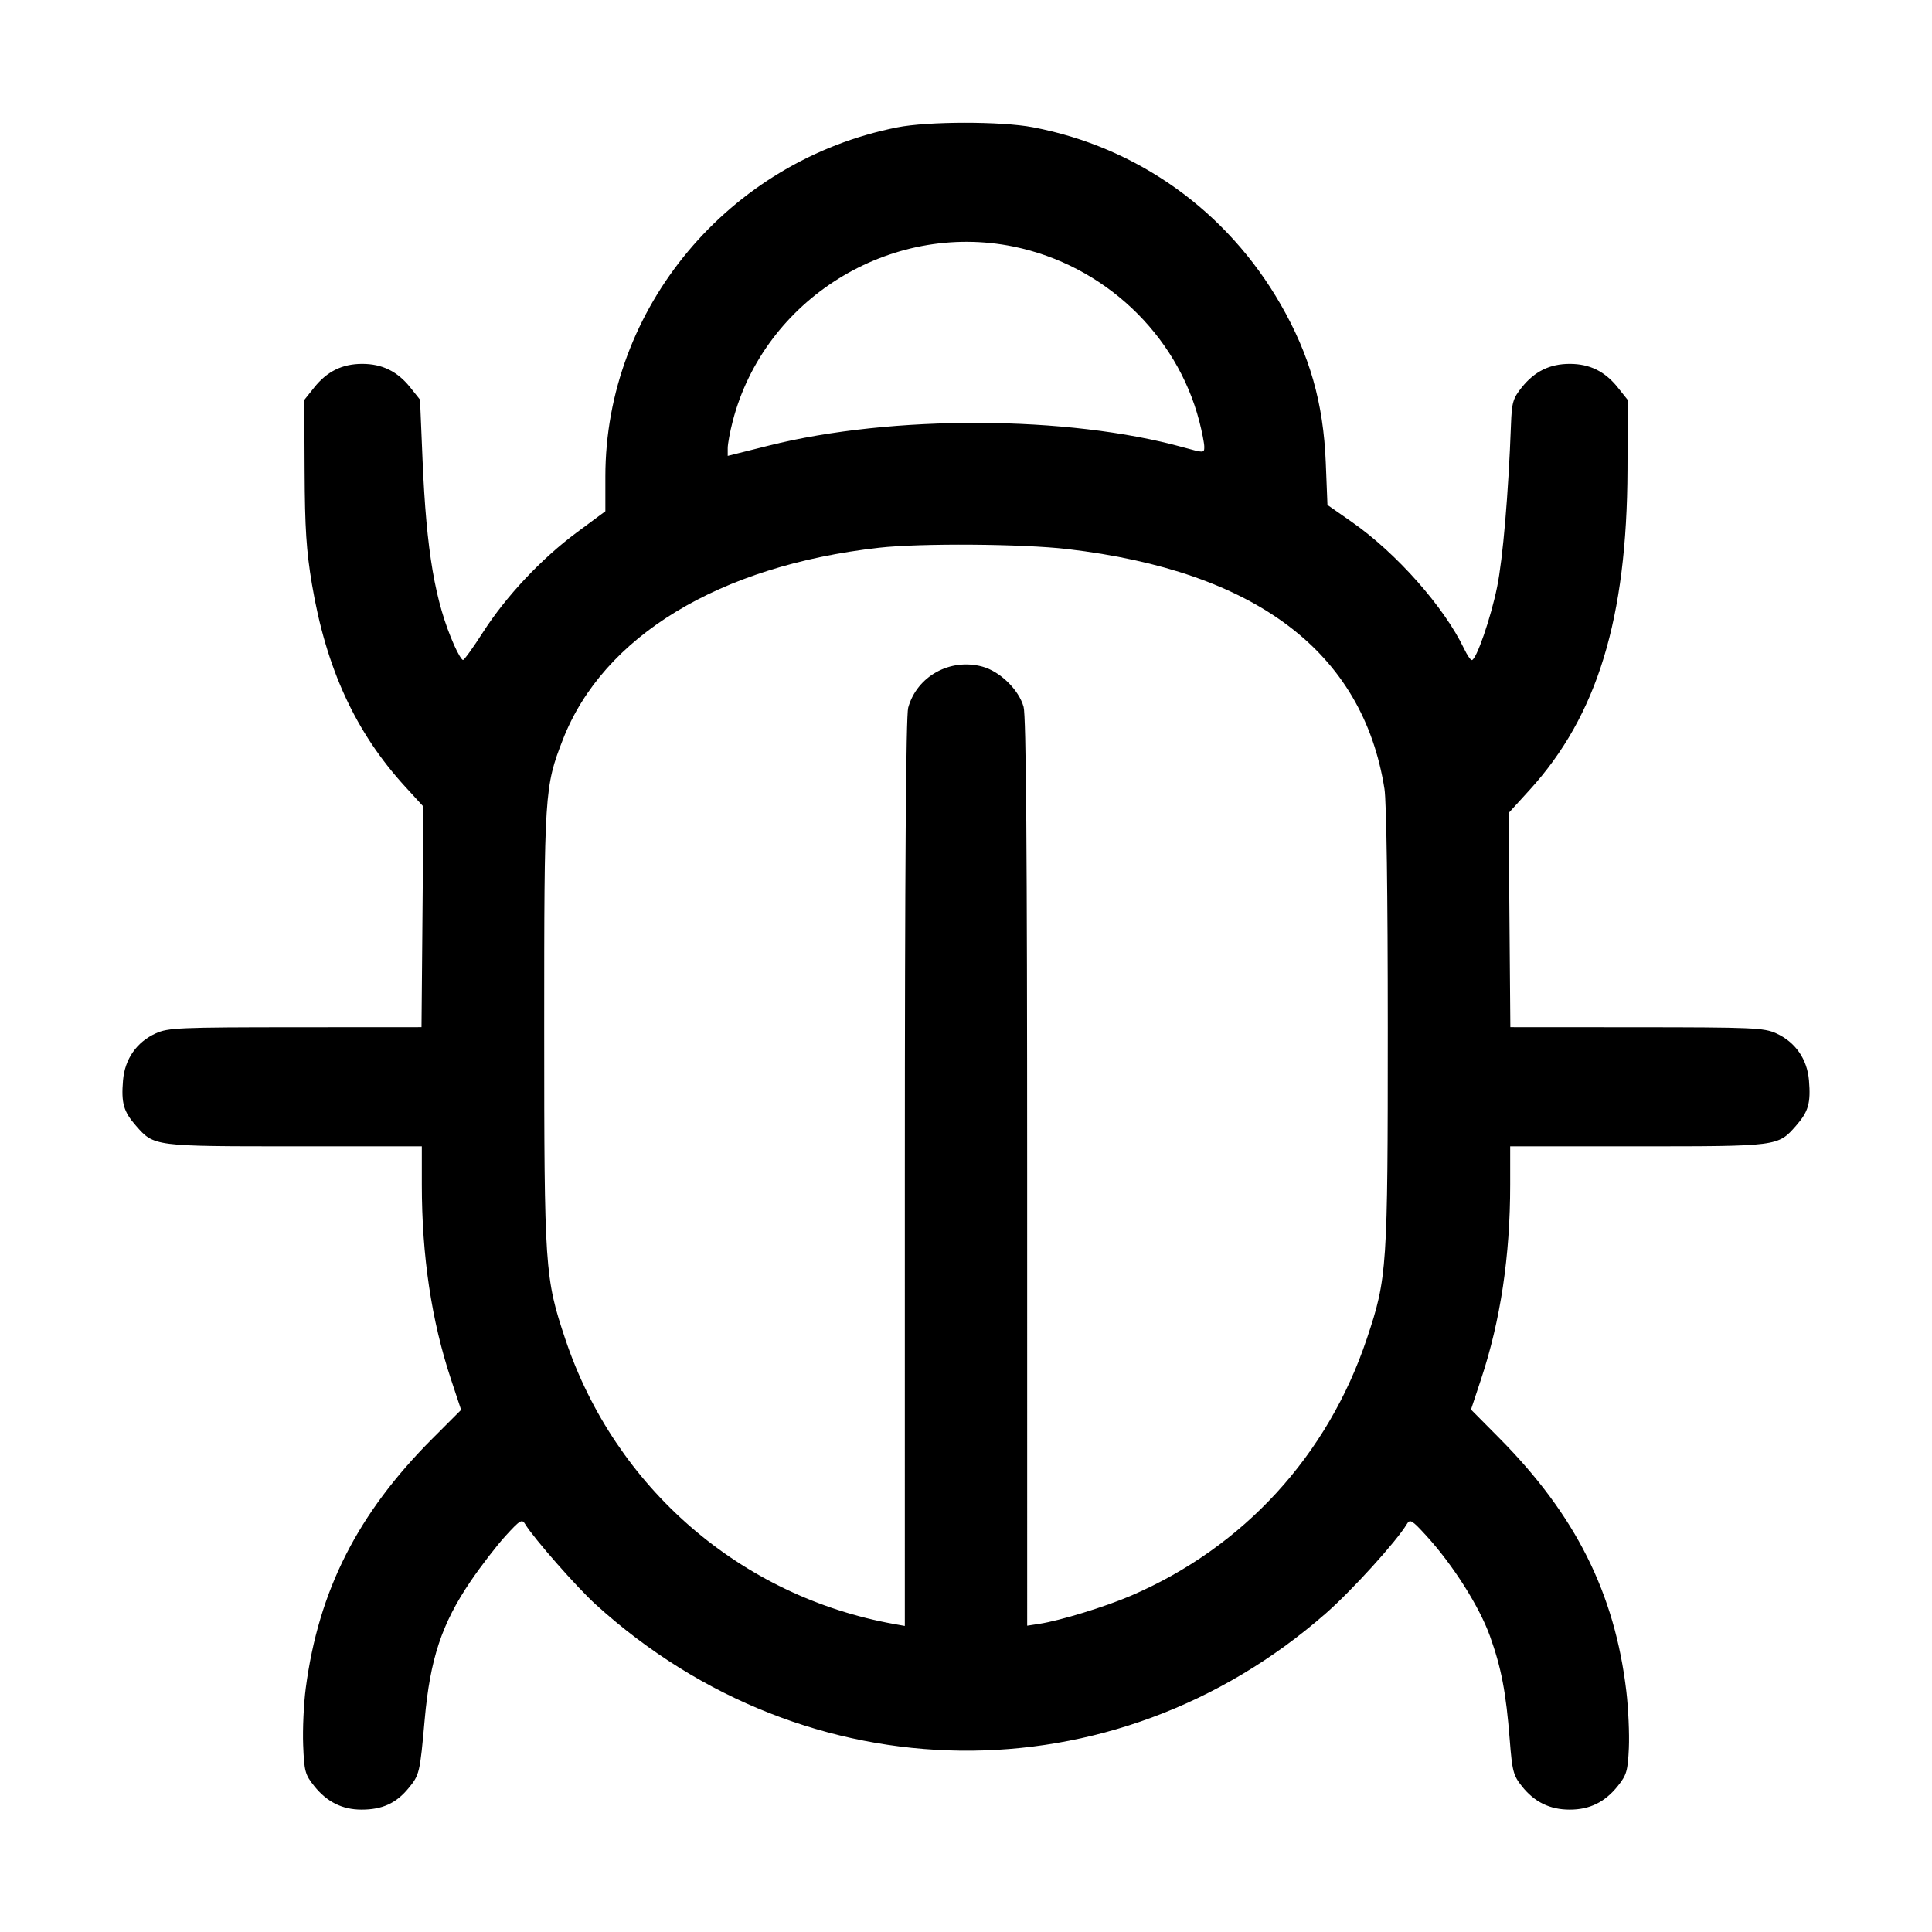 <svg xmlns="http://www.w3.org/2000/svg" width="512" height="512" viewBox="0 0 512 512"><path d="M237.760 33.753 C 193.066 42.633,160.427 81.681,160.427 126.270 L 160.427 135.484 152.830 141.118 C 143.431 148.090,134.096 158.032,127.970 167.595 C 125.405 171.598,123.037 174.887,122.707 174.904 C 122.377 174.920,121.322 173.159,120.363 170.991 C 115.289 159.520,113.000 146.105,111.981 121.862 L 111.310 105.910 108.714 102.662 C 105.317 98.411,101.276 96.429,96.000 96.429 C 90.709 96.429,86.679 98.413,83.261 102.700 L 80.640 105.987 80.728 124.887 C 80.799 140.023,81.186 145.984,82.670 154.819 C 86.419 177.134,94.219 194.083,107.345 208.437 L 112.213 213.760 111.958 242.987 L 111.702 272.213 78.251 272.232 C 47.426 272.249,44.524 272.376,41.288 273.846 C 36.215 276.150,33.071 280.663,32.603 286.315 C 32.102 292.348,32.743 294.582,36.052 298.351 C 40.837 303.801,40.729 303.787,78.053 303.787 L 111.787 303.787 111.787 313.936 C 111.787 332.853,114.347 349.949,119.511 365.524 L 122.200 373.633 114.647 381.189 C 94.805 401.039,84.443 421.444,81.031 447.388 C 80.489 451.510,80.179 458.291,80.343 462.457 C 80.616 469.412,80.854 470.299,83.261 473.309 C 86.643 477.539,90.714 479.570,95.814 479.572 C 101.273 479.574,104.957 477.902,108.221 473.942 C 111.183 470.349,111.275 469.959,112.550 455.680 C 113.983 439.634,117.077 430.295,124.664 419.119 C 127.421 415.057,131.605 409.621,133.961 407.040 C 137.819 402.813,138.337 402.501,139.170 403.897 C 141.348 407.547,152.868 420.663,157.922 425.247 C 213.844 475.972,295.013 476.940,351.367 427.554 C 358.270 421.505,370.110 408.454,372.830 403.897 C 373.663 402.501,374.181 402.813,378.039 407.040 C 385.049 414.720,392.049 425.768,394.846 433.566 C 397.873 442.007,399.107 448.465,400.093 461.042 C 400.750 469.420,401.042 470.528,403.348 473.415 C 406.684 477.592,410.752 479.571,416.000 479.571 C 421.285 479.571,425.318 477.589,428.736 473.311 C 431.072 470.389,431.387 469.304,431.662 463.258 C 431.831 459.530,431.531 452.758,430.994 448.209 C 427.931 422.236,417.525 401.482,397.370 381.155 L 389.828 373.548 392.503 365.482 C 397.653 349.950,400.213 332.834,400.213 313.936 L 400.213 303.787 433.947 303.787 C 471.271 303.787,471.163 303.801,475.948 298.351 C 479.257 294.582,479.898 292.348,479.397 286.315 C 478.929 280.663,475.785 276.150,470.712 273.846 C 467.476 272.376,464.574 272.249,433.729 272.232 L 400.258 272.213 400.023 243.840 L 399.787 215.467 405.347 209.363 C 423.301 189.654,431.167 163.919,431.299 124.459 L 431.360 105.985 428.739 102.699 C 425.321 98.413,421.290 96.429,416.000 96.429 C 410.719 96.429,406.682 98.411,403.274 102.676 C 400.951 105.583,400.641 106.652,400.425 112.489 C 399.750 130.803,398.274 148.072,396.743 155.584 C 395.059 163.849,391.219 174.933,390.041 174.933 C 389.708 174.933,388.790 173.579,388.001 171.923 C 382.734 160.880,370.075 146.578,358.272 138.337 L 351.790 133.812 351.344 122.586 C 350.716 106.772,347.085 94.054,339.369 80.640 C 325.140 55.906,301.457 38.981,273.706 33.717 C 265.280 32.118,245.888 32.138,237.760 33.753 M268.623 65.348 C 292.453 70.234,311.819 88.450,317.825 111.628 C 318.552 114.432,319.147 117.483,319.147 118.409 C 319.147 120.069,319.074 120.071,313.569 118.544 C 283.089 110.092,236.437 109.899,203.733 118.088 L 192.853 120.813 192.853 118.769 C 192.853 117.646,193.448 114.432,194.175 111.628 C 202.554 79.290,235.805 58.620,268.623 65.348 M282.872 145.509 C 332.820 151.352,361.177 172.801,366.899 209.067 C 367.433 212.453,367.775 237.048,367.777 272.213 C 367.780 336.186,367.614 338.668,362.252 354.697 C 351.880 385.705,329.578 410.029,299.750 422.867 C 292.868 425.829,280.964 429.481,275.413 430.334 L 272.213 430.826 272.209 310.773 C 272.205 225.815,271.928 189.728,271.262 187.326 C 270.001 182.786,265.006 177.916,260.313 176.653 C 251.768 174.351,242.990 179.222,240.678 187.546 C 240.091 189.660,239.795 230.834,239.791 310.805 L 239.787 430.891 237.013 430.394 C 196.293 423.101,162.978 394.247,149.804 354.864 C 144.384 338.662,144.221 336.251,144.217 272.502 C 144.213 209.983,144.308 208.504,149.141 196.059 C 159.797 168.615,190.583 149.919,232.960 145.154 C 243.906 143.924,270.963 144.116,282.872 145.509 " stroke="none" fill="black" fill-rule="evenodd"></path></svg>